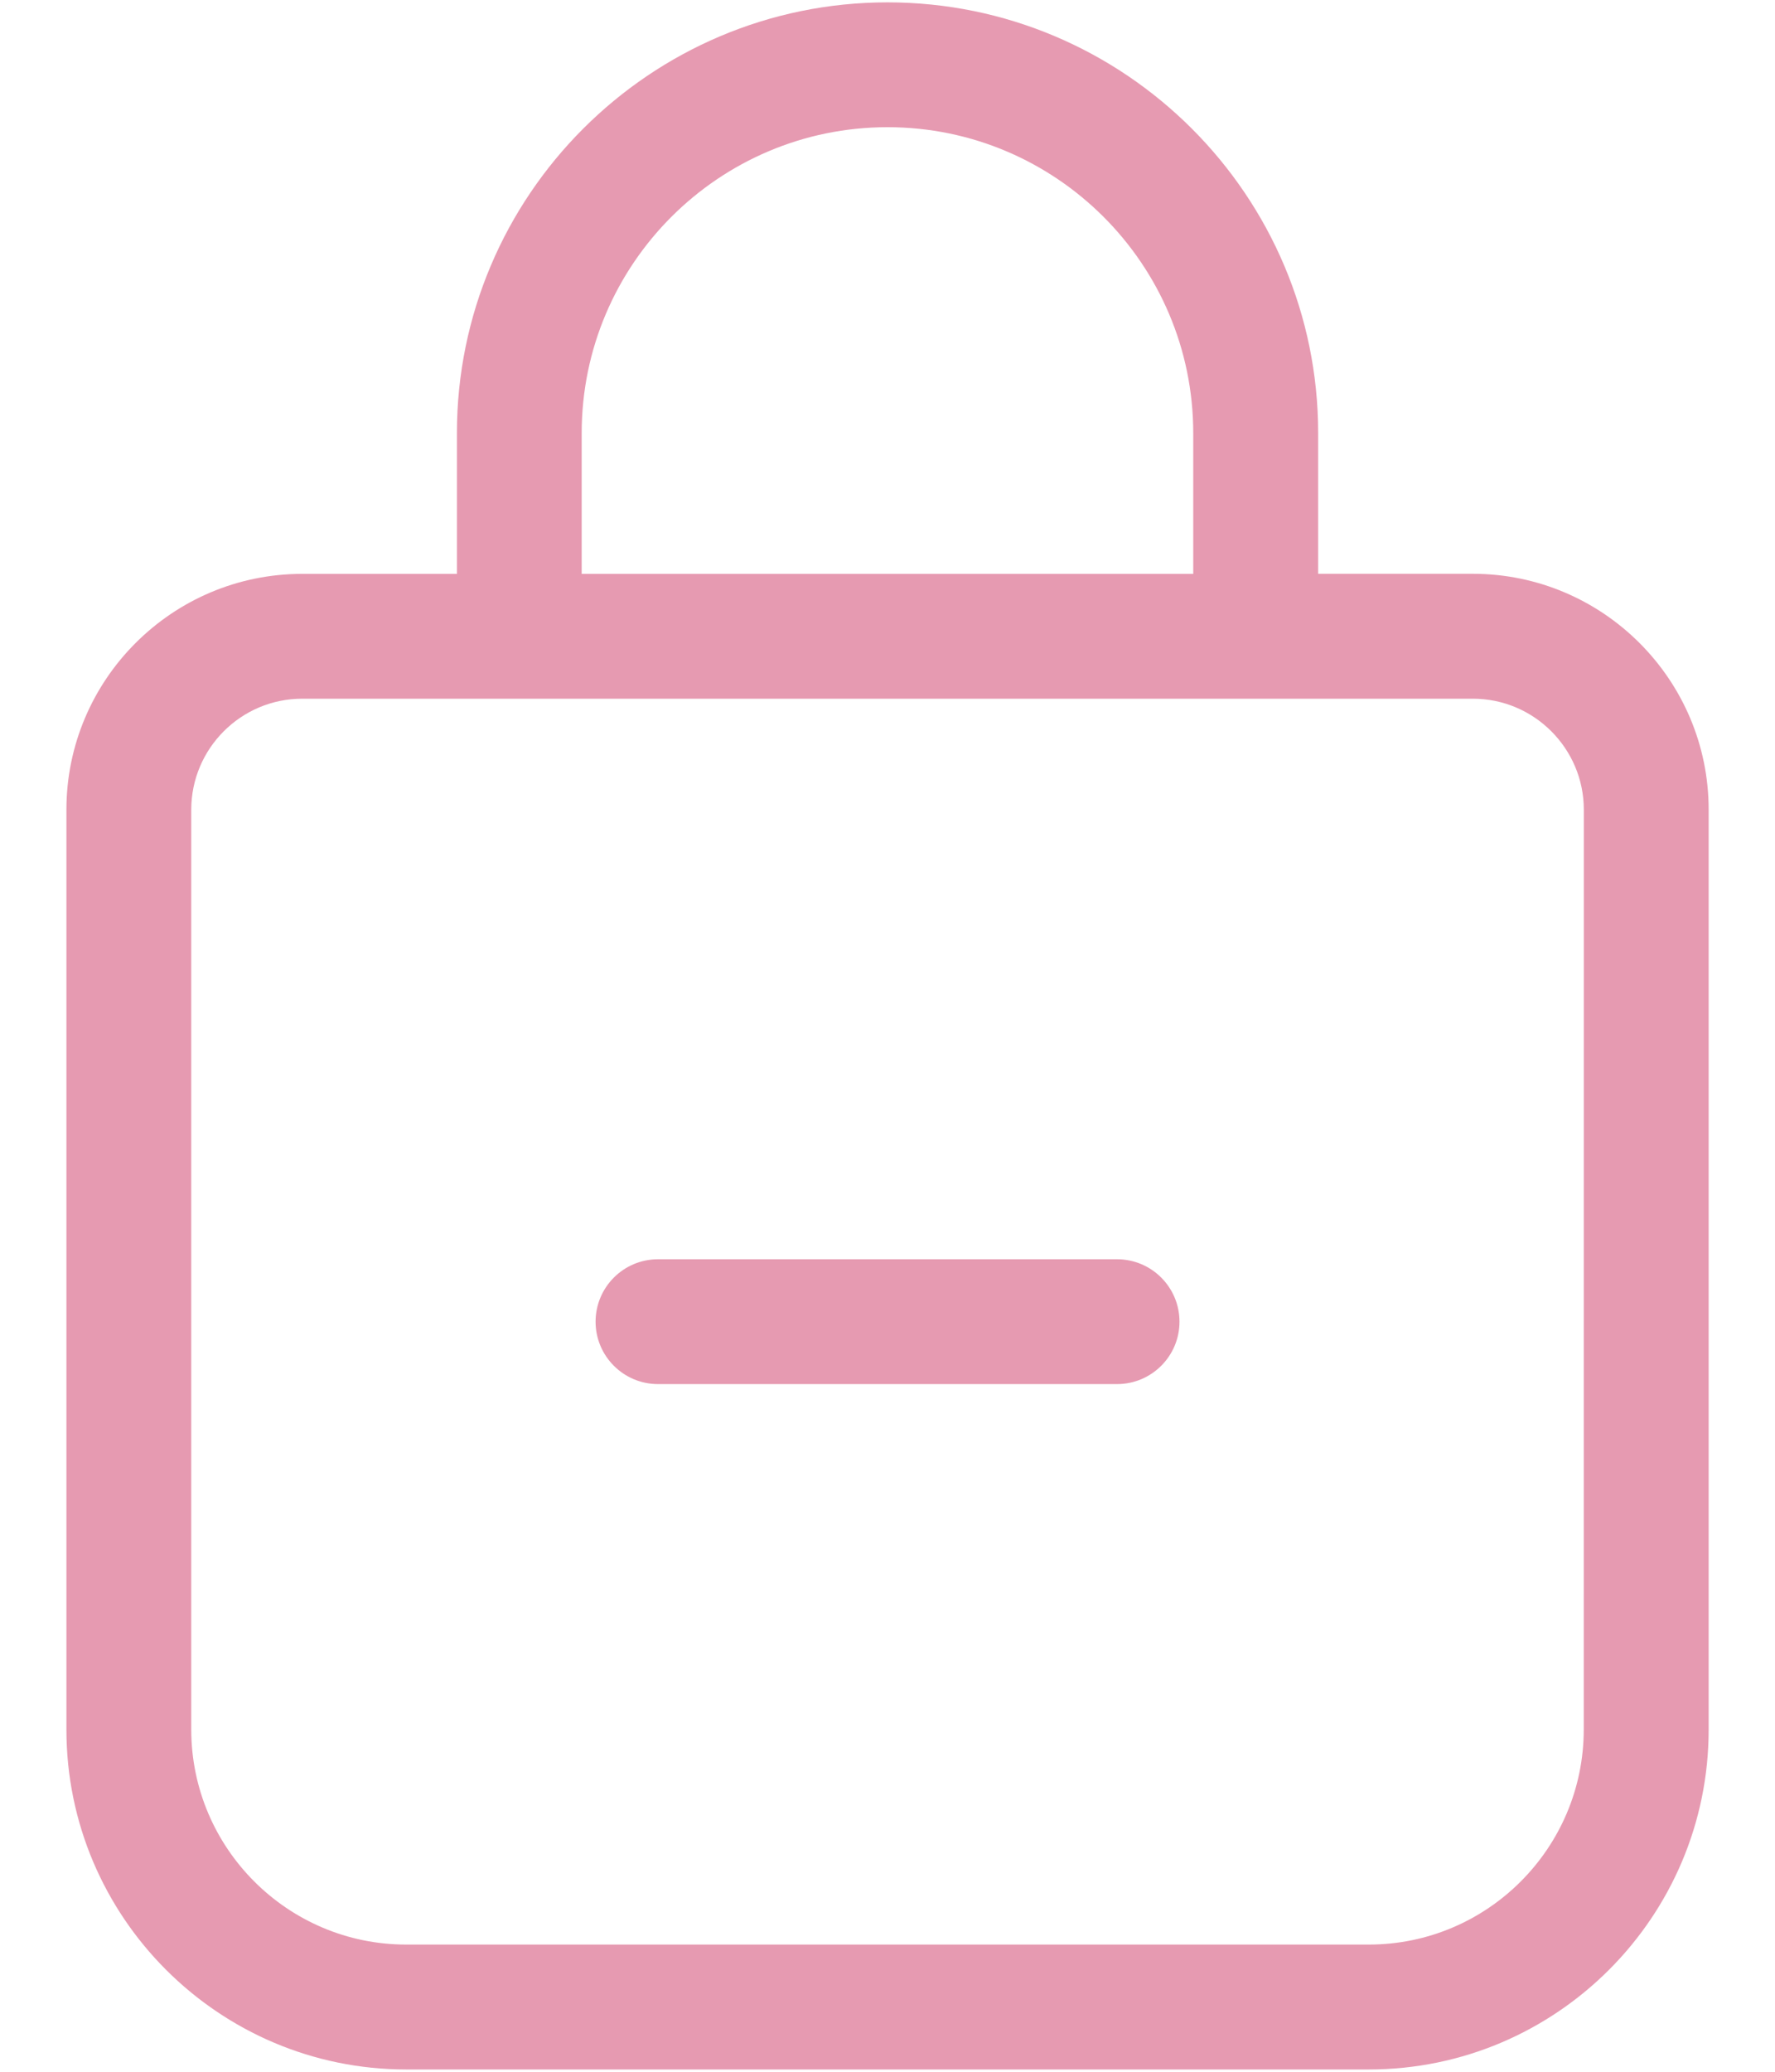 <svg width="24" height="28" viewBox="0 0 24 28" fill="none" xmlns="http://www.w3.org/2000/svg">
<path d="M19.914 7.755H17.823V5.854C17.823 2.644 15.211 0.032 12 0.032C8.79 0.032 6.178 2.644 6.178 5.854V7.756H4.086C2.328 7.756 0.898 9.186 0.898 10.944V23.375C0.898 25.908 2.959 27.969 5.492 27.969H18.509C21.042 27.969 23.103 25.908 23.103 23.375V10.943C23.103 9.185 21.672 7.755 19.914 7.755ZM7.865 5.854C7.865 3.573 9.72 1.719 12 1.719C14.28 1.719 16.134 3.574 16.134 5.854V7.756H7.865V5.854ZM21.414 23.375C21.414 24.977 20.11 26.281 18.508 26.281H5.492C3.89 26.281 2.586 24.977 2.586 23.375V10.943C2.586 10.116 3.259 9.443 4.086 9.443H19.915C20.742 9.443 21.415 10.116 21.415 10.943L21.414 23.375Z" fill="#E69AB1"/>
<path d="M15.104 17.019H8.897C8.431 17.019 8.053 17.397 8.053 17.863C8.053 18.328 8.431 18.706 8.897 18.706H15.104C15.57 18.706 15.948 18.328 15.948 17.863C15.948 17.397 15.57 17.019 15.104 17.019Z" fill="#E69AB1"/>
</svg>
